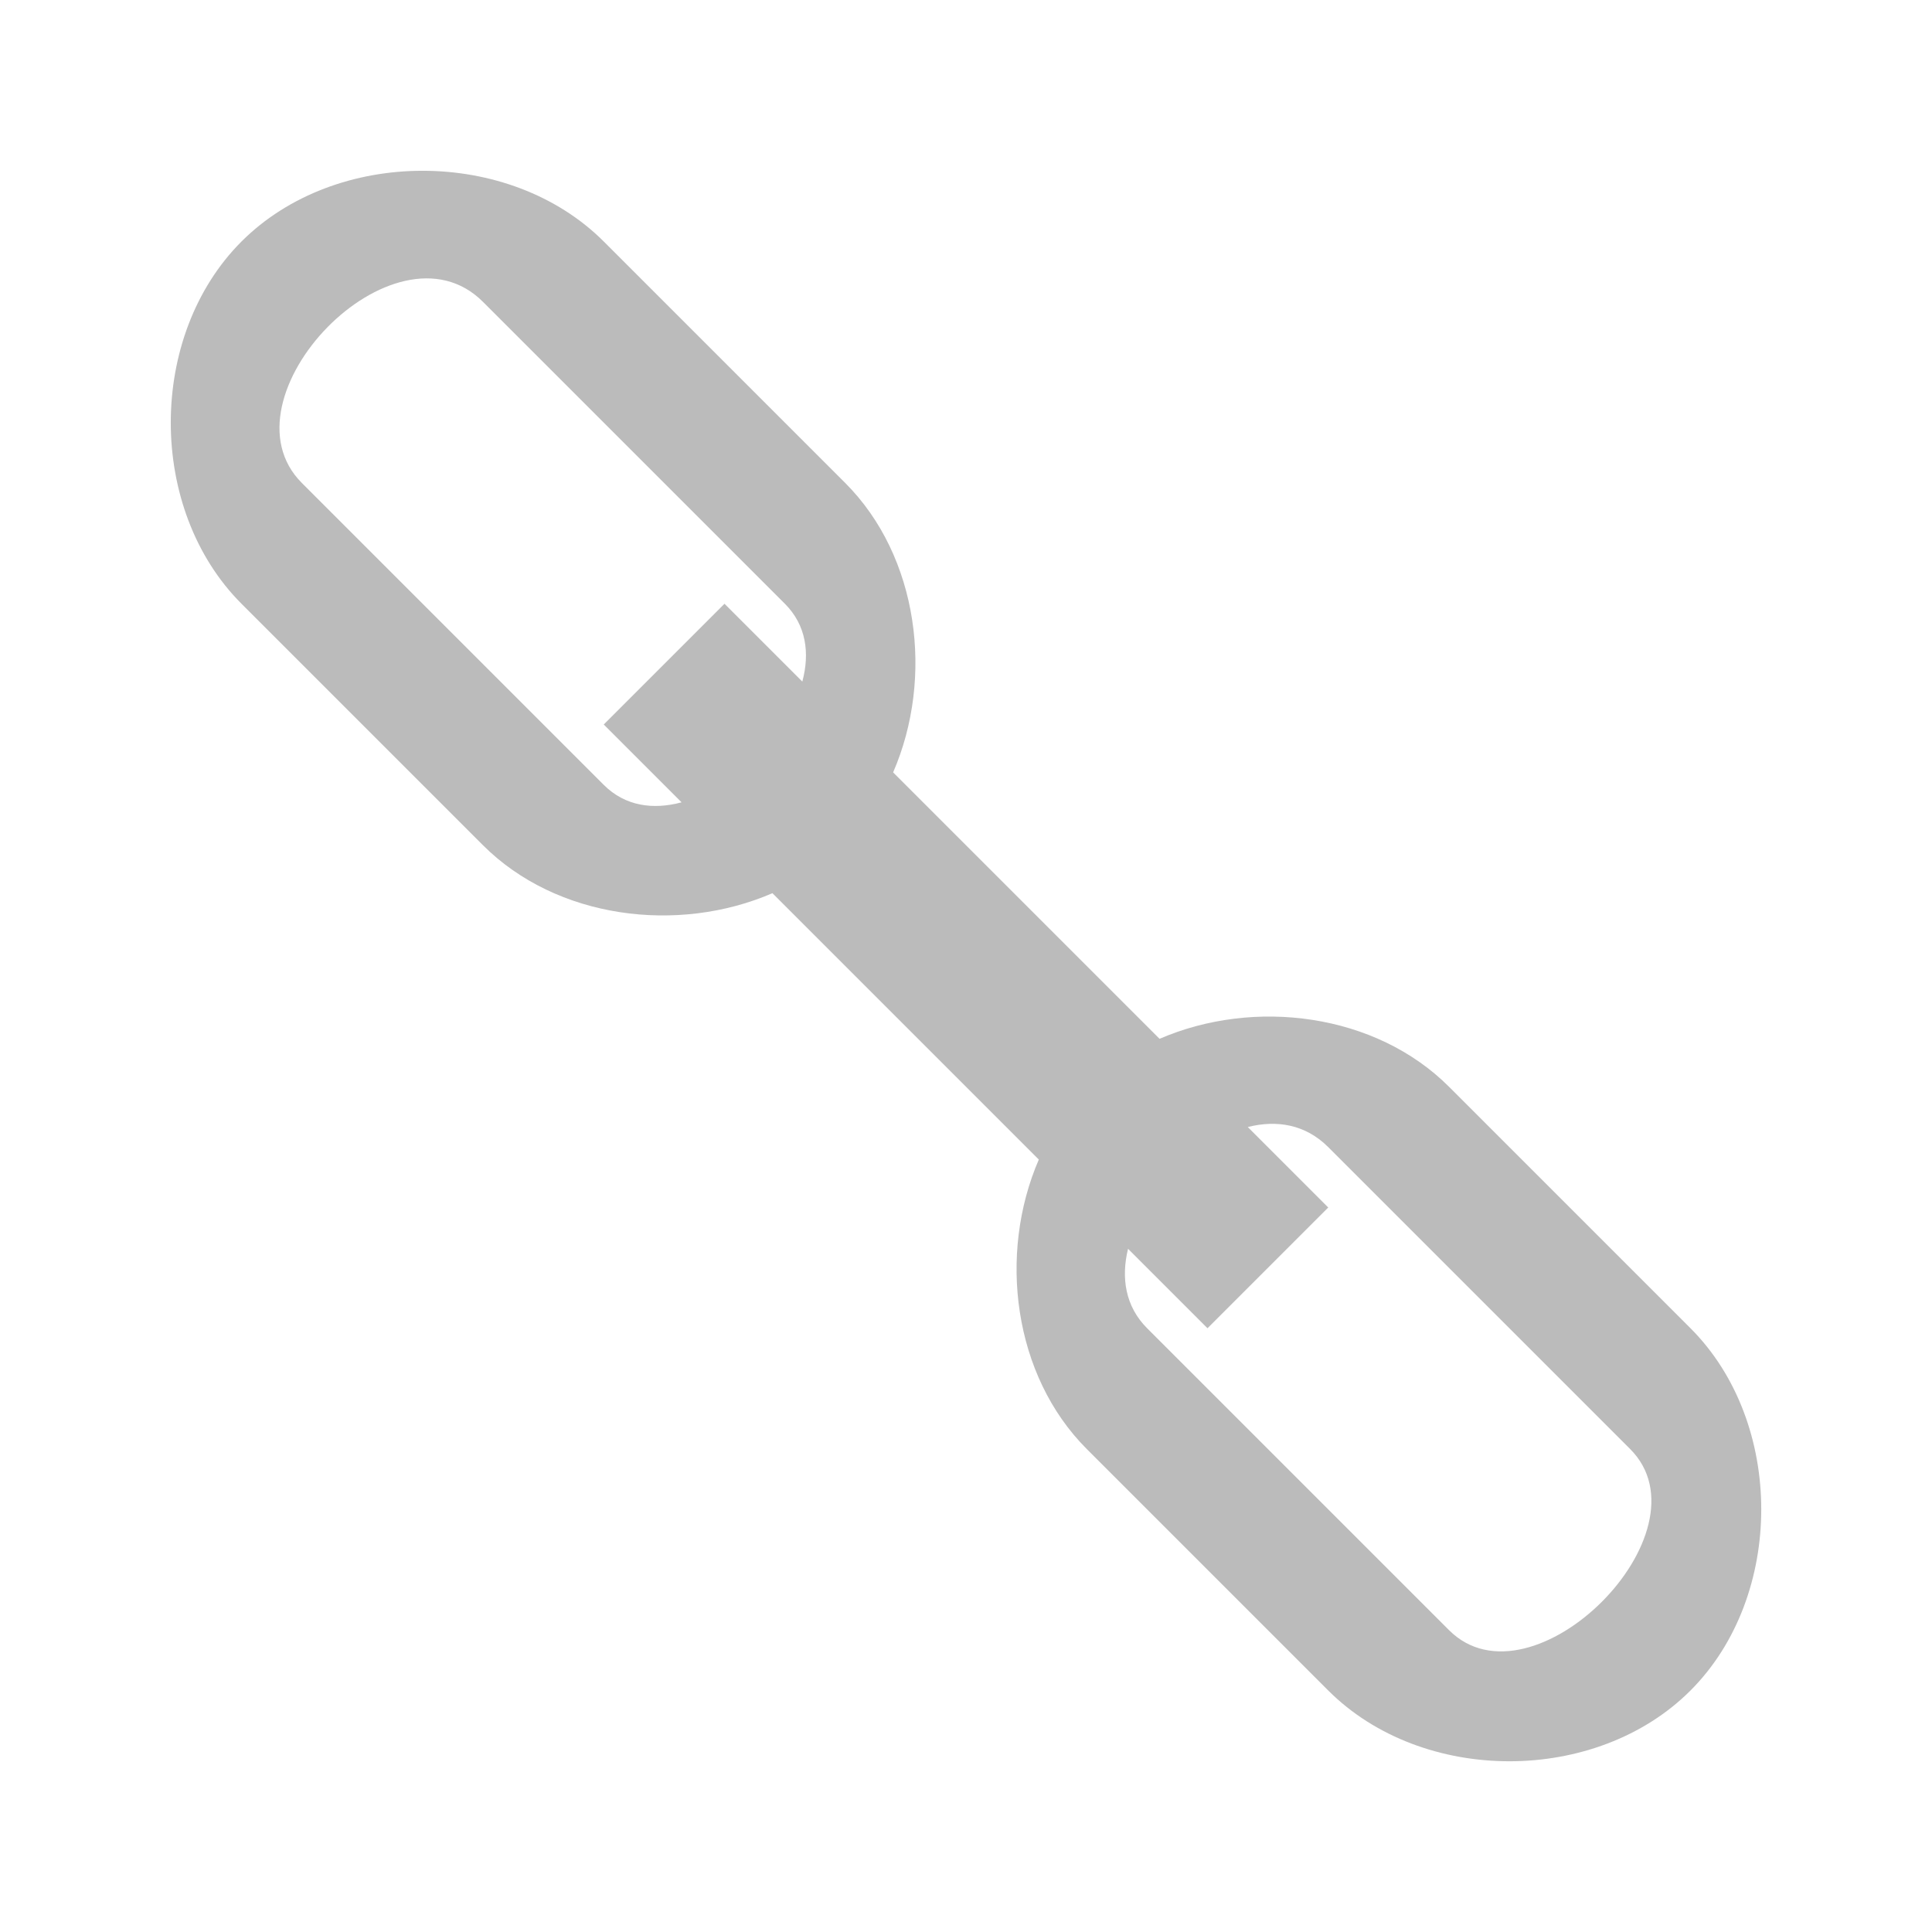 <?xml version="1.0" encoding="utf-8"?>
<!-- Generator: Adobe Illustrator 16.0.0, SVG Export Plug-In . SVG Version: 6.00 Build 0)  -->
<!DOCTYPE svg PUBLIC "-//W3C//DTD SVG 1.1//EN" "http://www.w3.org/Graphics/SVG/1.1/DTD/svg11.dtd">
<svg version="1.1" id="Link_1_" xmlns="http://www.w3.org/2000/svg" xmlns:xlink="http://www.w3.org/1999/xlink" x="0px" y="0px"
	 width="32px" height="32px" viewBox="0 0 32 32" enable-background="new 0 0 32 32" xml:space="preserve">
<g id="Link">
	<g>
		<path fill-rule="evenodd" clip-rule="evenodd" fill="#BBBBBB" d="M28,22l-4-4c-1.217-1.217-3.225-1.473-4.794-0.794l-4.413-4.413
			C15.473,11.225,15.217,9.217,14,8l-4-4C8.438,2.438,5.562,2.438,4,4s-1.562,4.438,0,6l4,4c1.217,1.217,3.225,1.473,4.794,0.794
			l4.412,4.412C16.527,20.775,16.783,22.783,18,24l4,4c1.563,1.563,4.438,1.563,6,0S29.563,23.563,28,22z M10,13L5,8
			C3.594,6.594,6.531,3.531,8,5l5,5c0.355,0.355,0.415,0.82,0.289,1.289L12,10l-2,2l1.289,1.289C10.82,13.415,10.355,13.355,10,13z
			 M24,27l-5-5c-0.363-0.363-0.433-0.838-0.316-1.316L20,22l2-2l-1.333-1.333C21.143,18.547,21.62,18.62,22,19l5,5
			C28.375,25.375,25.375,28.375,24,27z"/>
	</g>
</g>
</svg>
